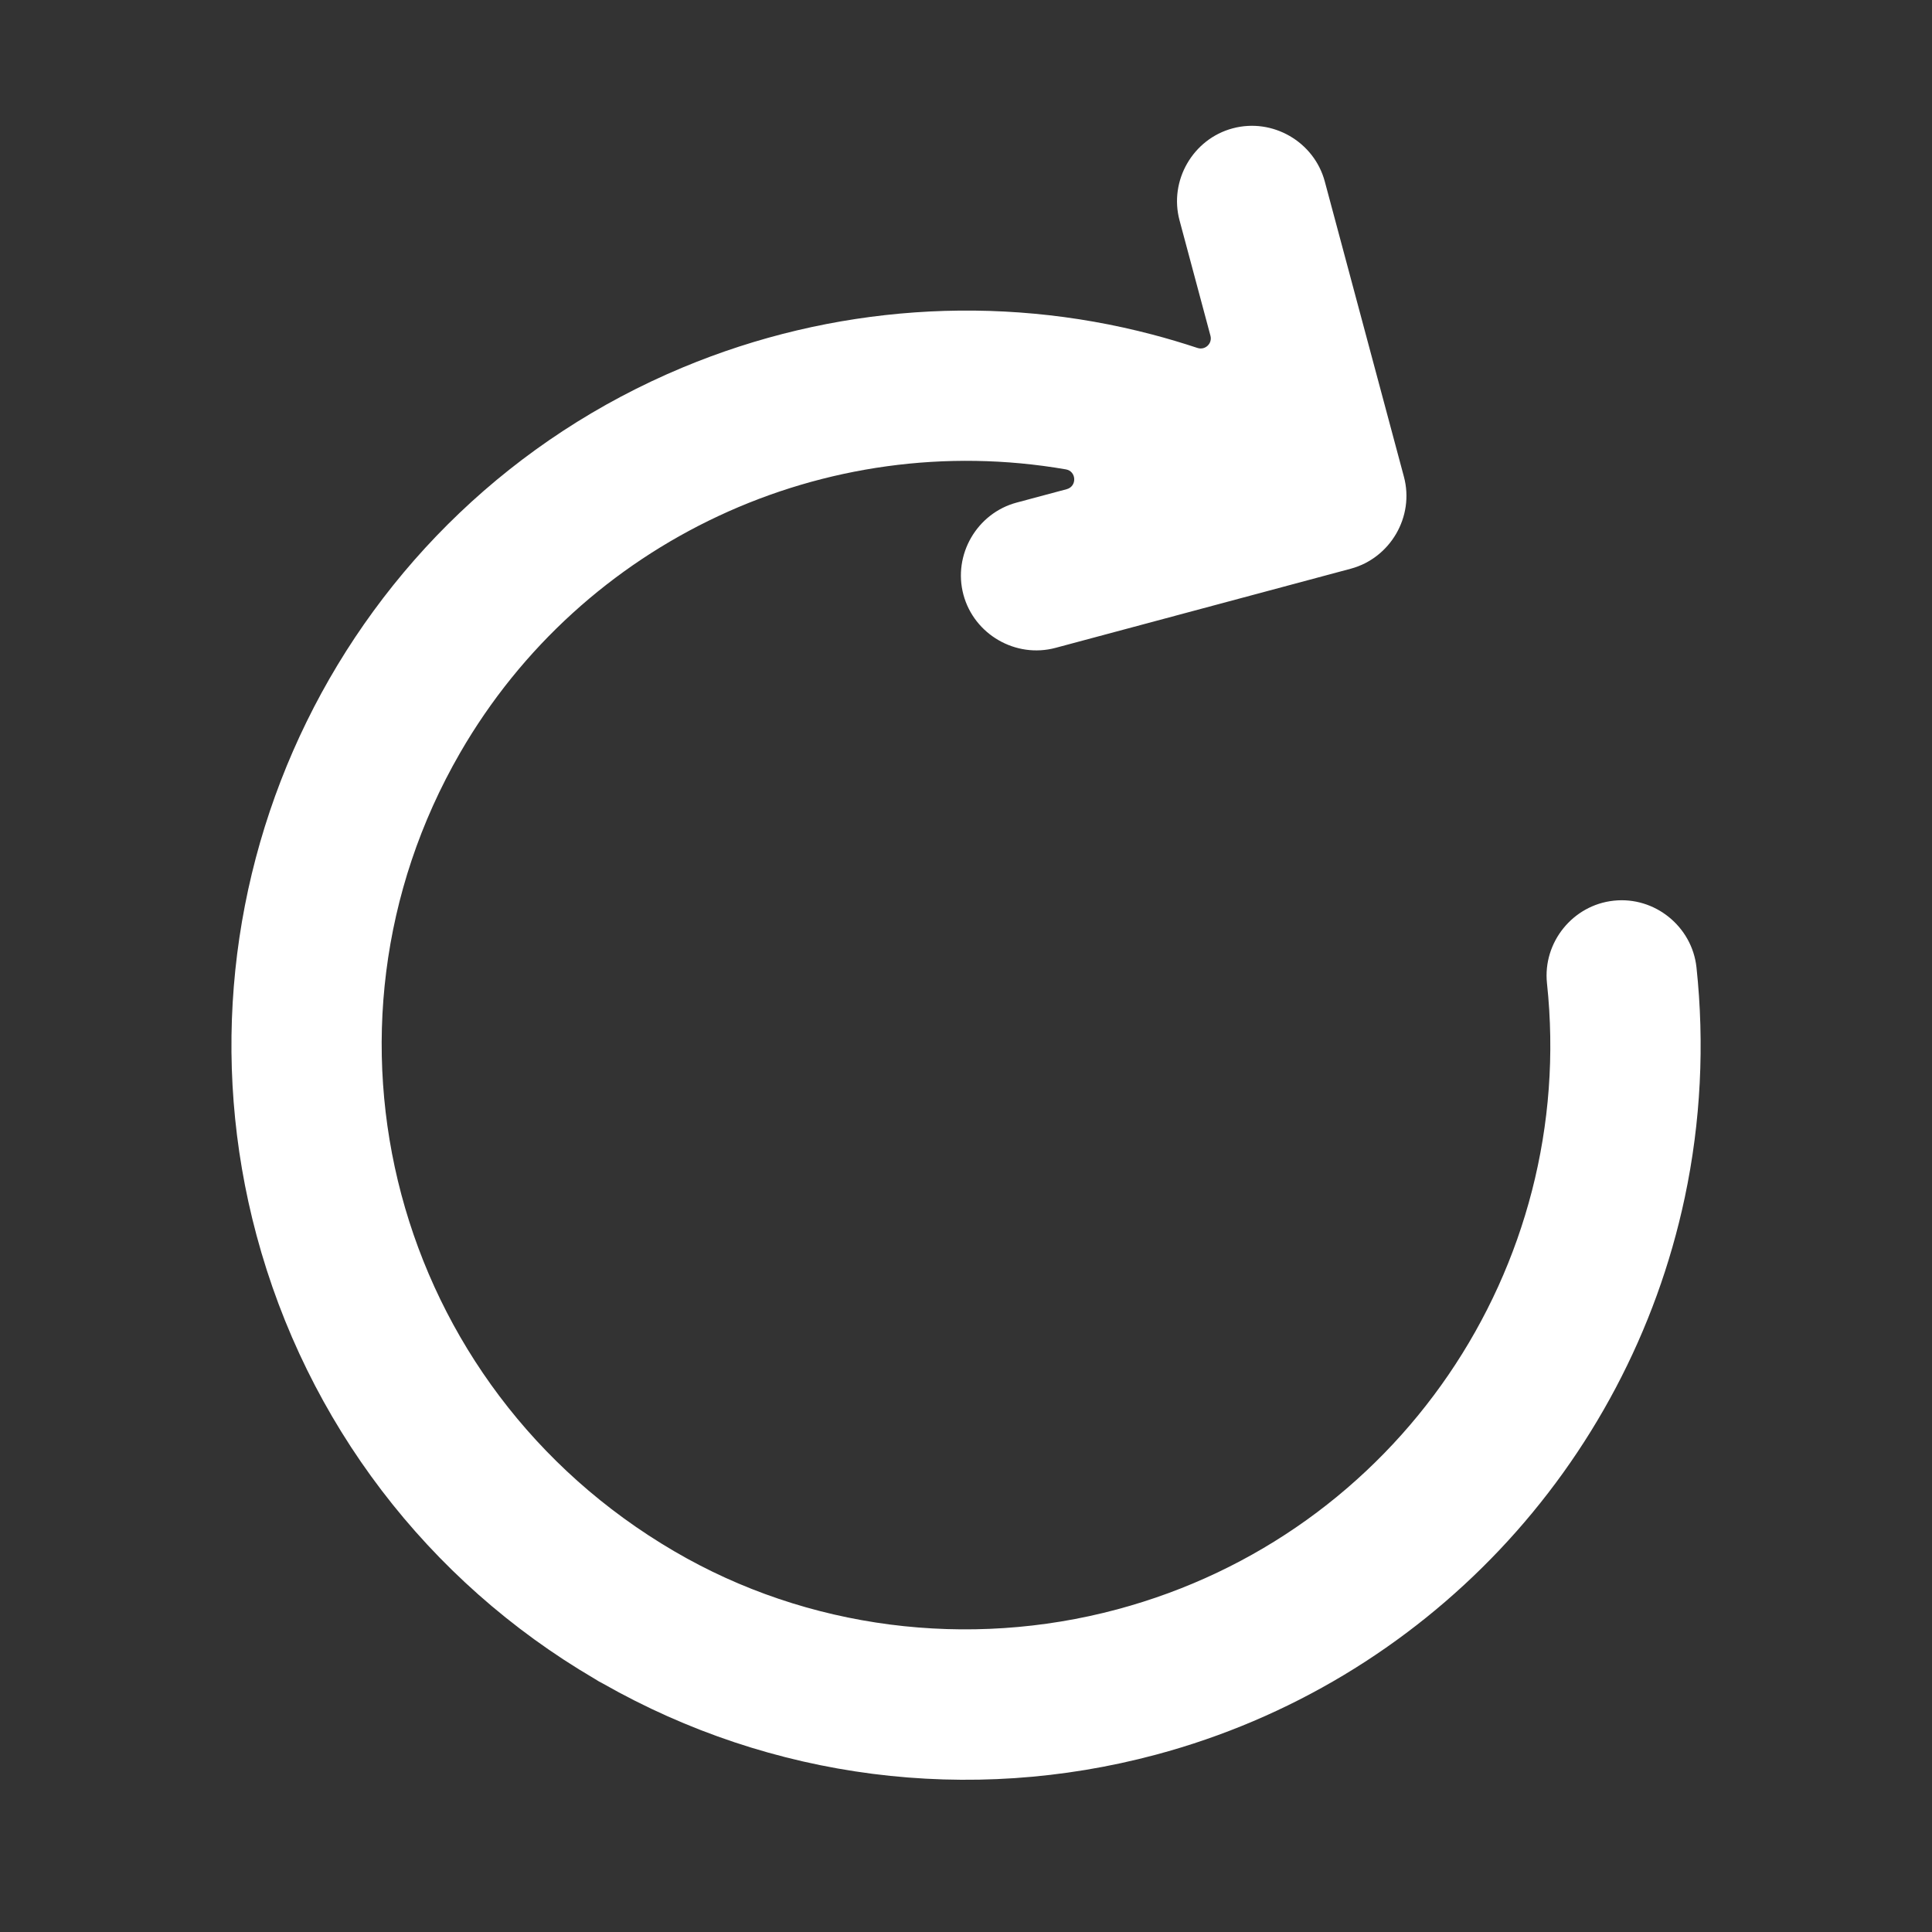 <svg width="21" height="21" viewBox="0 0 21 21" fill="none" xmlns="http://www.w3.org/2000/svg">
<rect x="0" y="0" width="21" height="21" fill="#333333" stroke="none"/>
<path fill-rule="evenodd" clip-rule="evenodd" d="M6.556 18.301C6.524 18.285 6.492 18.267 6.462 18.247C4.646 17.183 3.333 15.46 2.788 13.426C1.757 9.576 3.729 5.534 7.421 3.994C9.037 3.32 10.835 3.191 12.528 3.637C12.692 3.68 12.855 3.729 13.016 3.782C13.099 3.81 13.18 3.734 13.157 3.649L12.821 2.395C12.705 1.963 12.967 1.51 13.399 1.395C13.832 1.279 14.284 1.54 14.4 1.973L15.26 5.182C15.376 5.614 15.114 6.066 14.681 6.182L11.473 7.042C11.04 7.158 10.588 6.896 10.472 6.464C10.356 6.031 10.618 5.579 11.05 5.463L11.595 5.317C11.709 5.286 11.701 5.122 11.586 5.102C8.968 4.649 6.332 5.878 5.001 8.183C3.256 11.205 4.268 15.071 7.328 16.861C8.776 17.709 10.526 17.927 12.144 17.493C15.185 16.678 17.146 13.779 16.815 10.688C16.768 10.243 17.096 9.837 17.541 9.79C17.986 9.742 18.392 10.07 18.44 10.515C18.529 11.348 18.487 12.195 18.313 13.015C17.694 15.934 15.48 18.292 12.567 19.072C10.534 19.617 8.385 19.341 6.556 18.301Z" fill="white"/>
</svg>
